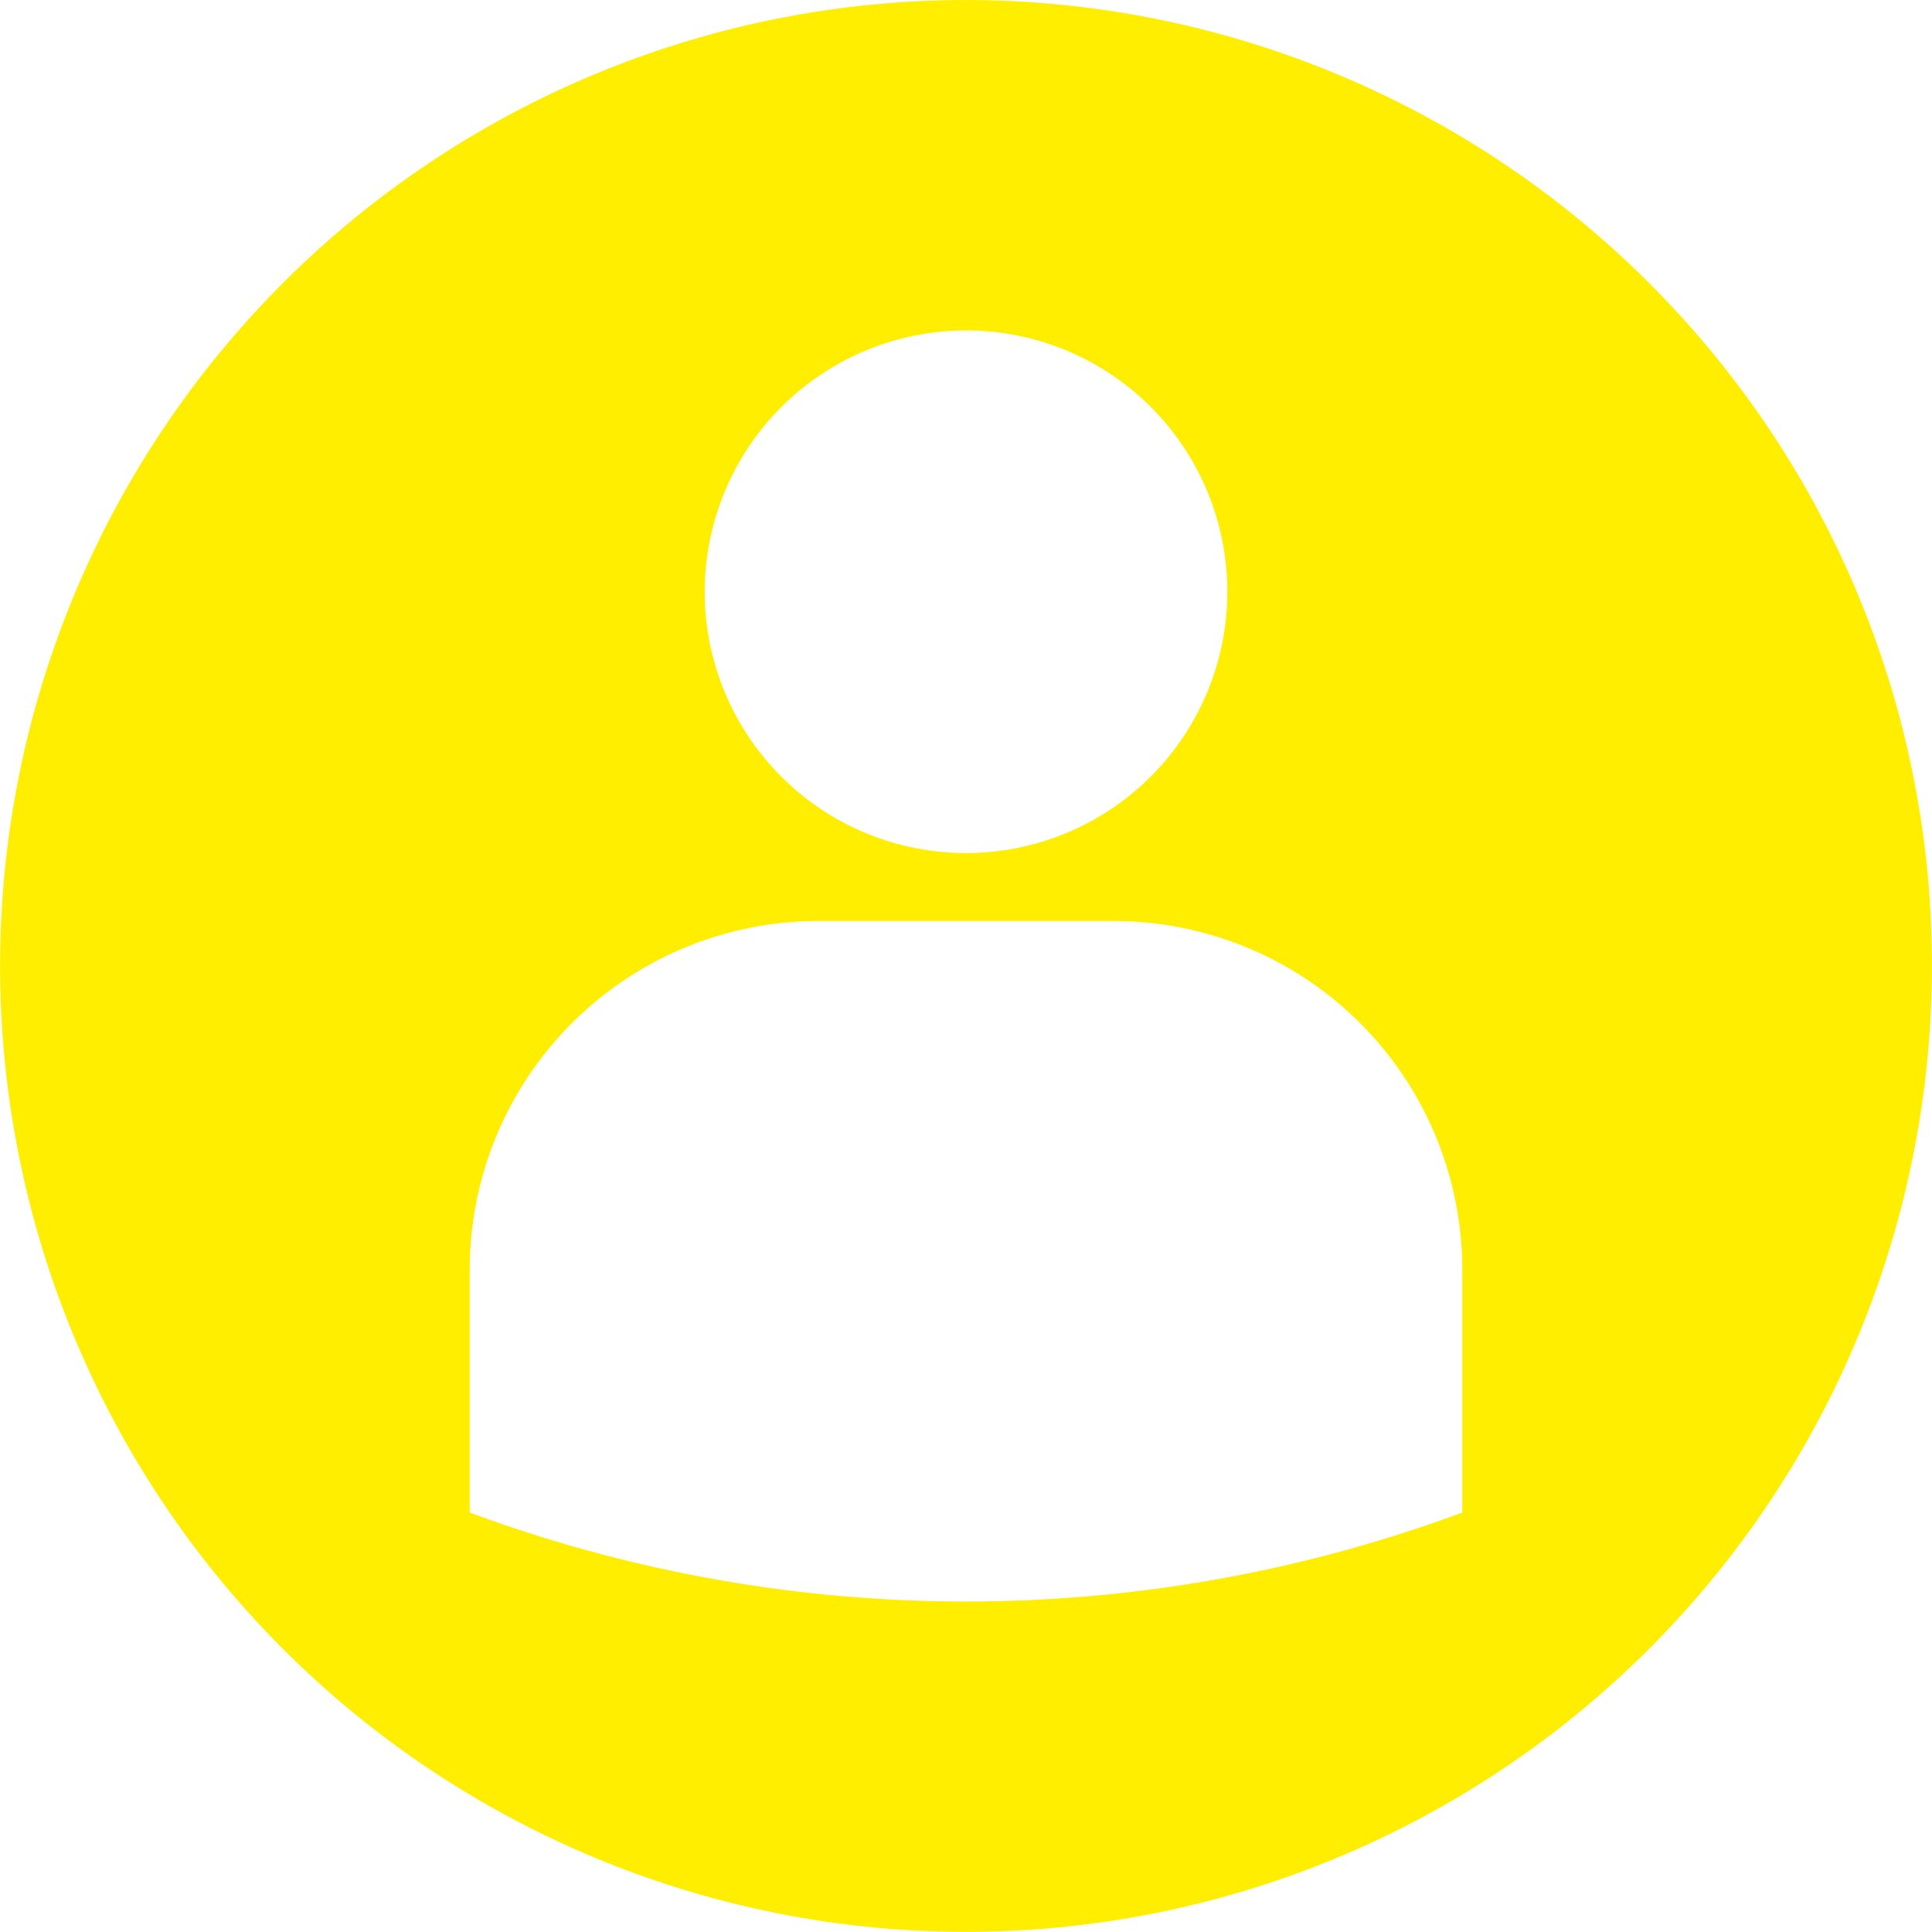 <svg xmlns="http://www.w3.org/2000/svg" width="21.5" height="21.5" viewBox="0 0 21.5 21.5">
  <path id="Path_17" data-name="Path 17" d="M501.1,395.627a10.749,10.749,0,1,0,3.149,7.6A10.713,10.713,0,0,0,501.1,395.627Zm-7.6.529a2.908,2.908,0,1,1-2.908,2.908A2.912,2.912,0,0,1,493.5,396.156Zm5.523,13.155a15.9,15.9,0,0,1-11.046,0v-2.7a3.882,3.882,0,0,1,3.884-3.883h3.278a3.882,3.882,0,0,1,3.884,3.883Z" transform="translate(-482.75 -392.479)" fill="#fe0"/>
</svg>
